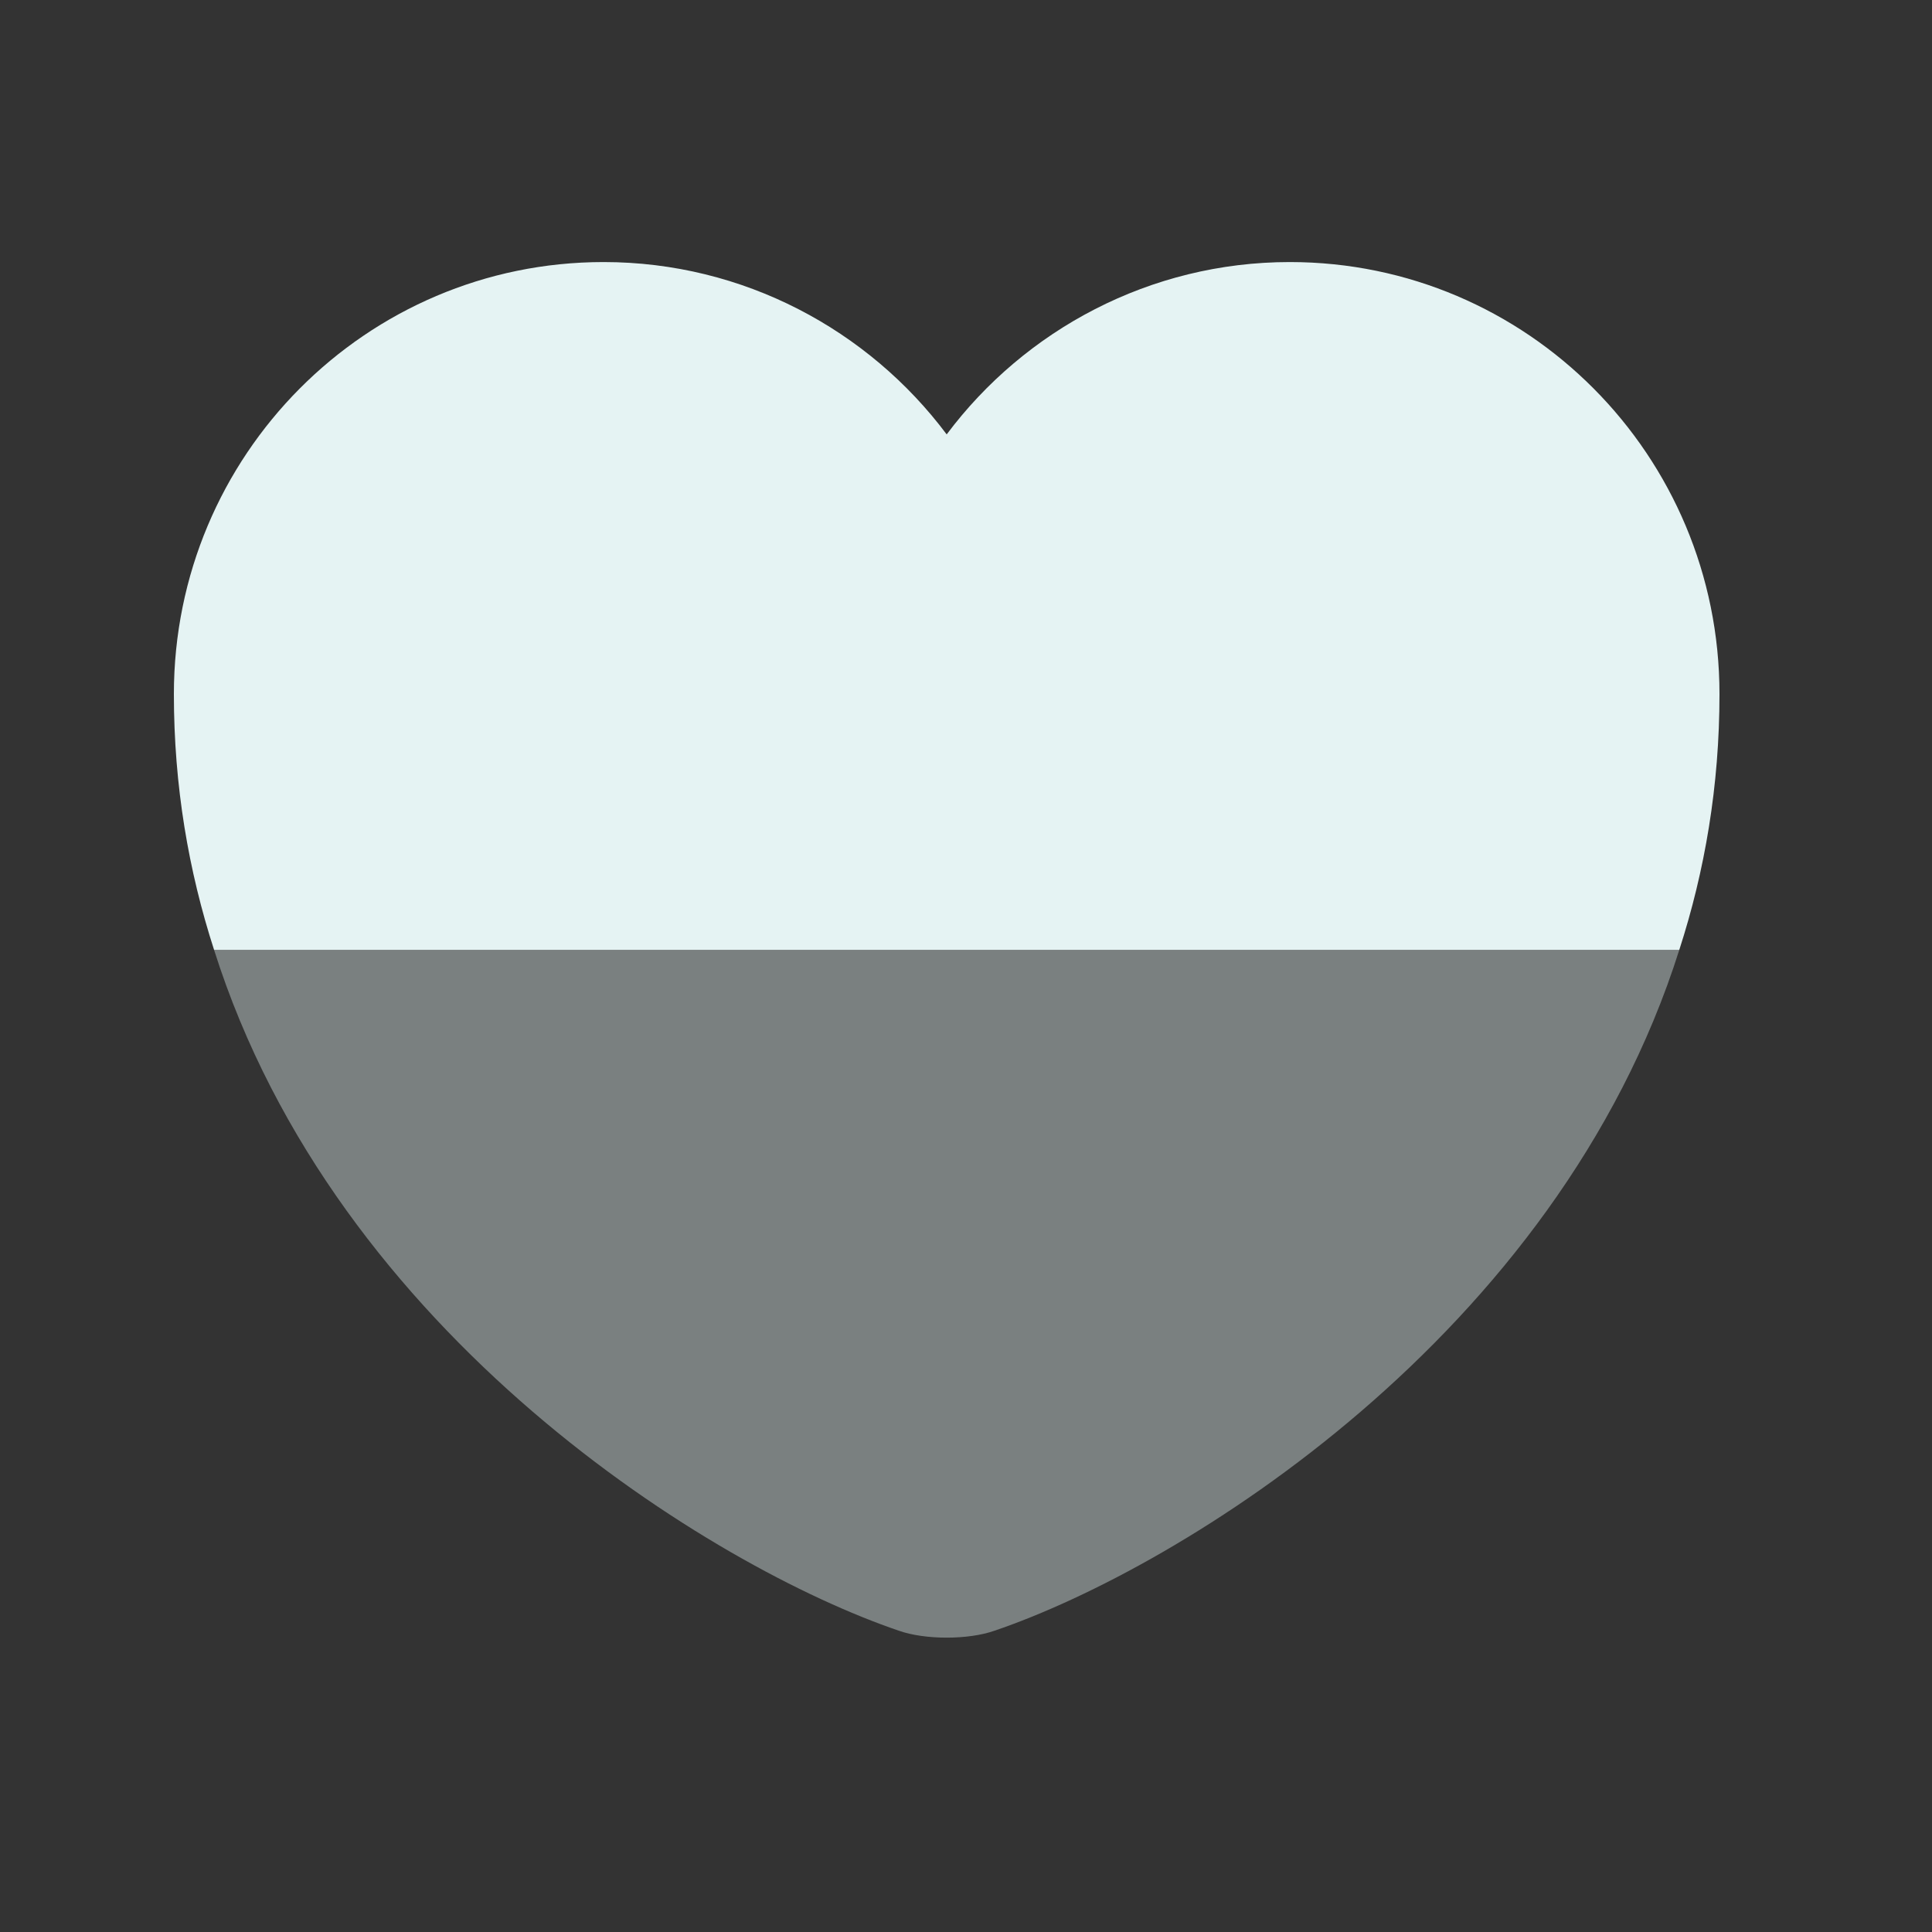 <svg width="25" height="25" viewBox="0 0 25 25" fill="none" xmlns="http://www.w3.org/2000/svg">
<rect x="0" y="0" width="25" height="25" fill="#333333" stroke="none"/>
<path d="M22.25 8.981C22.25 10.171 22.06 11.271 21.73 12.291H2.77C2.44 11.271 2.25 10.171 2.25 8.981C2.25 5.891 4.74 3.391 7.81 3.391C9.62 3.391 11.24 4.271 12.25 5.621C13.26 4.271 14.88 3.391 16.69 3.391C19.76 3.391 22.25 5.891 22.25 8.981Z" fill="#E5F3F3"/>
<path opacity="0.4" d="M21.73 12.291C20.15 17.291 15.28 20.281 12.87 21.101C12.53 21.221 11.97 21.221 11.63 21.101C9.22 20.281 4.35 17.291 2.77 12.291H21.73Z" fill="#E5F3F3"/>
</svg>
